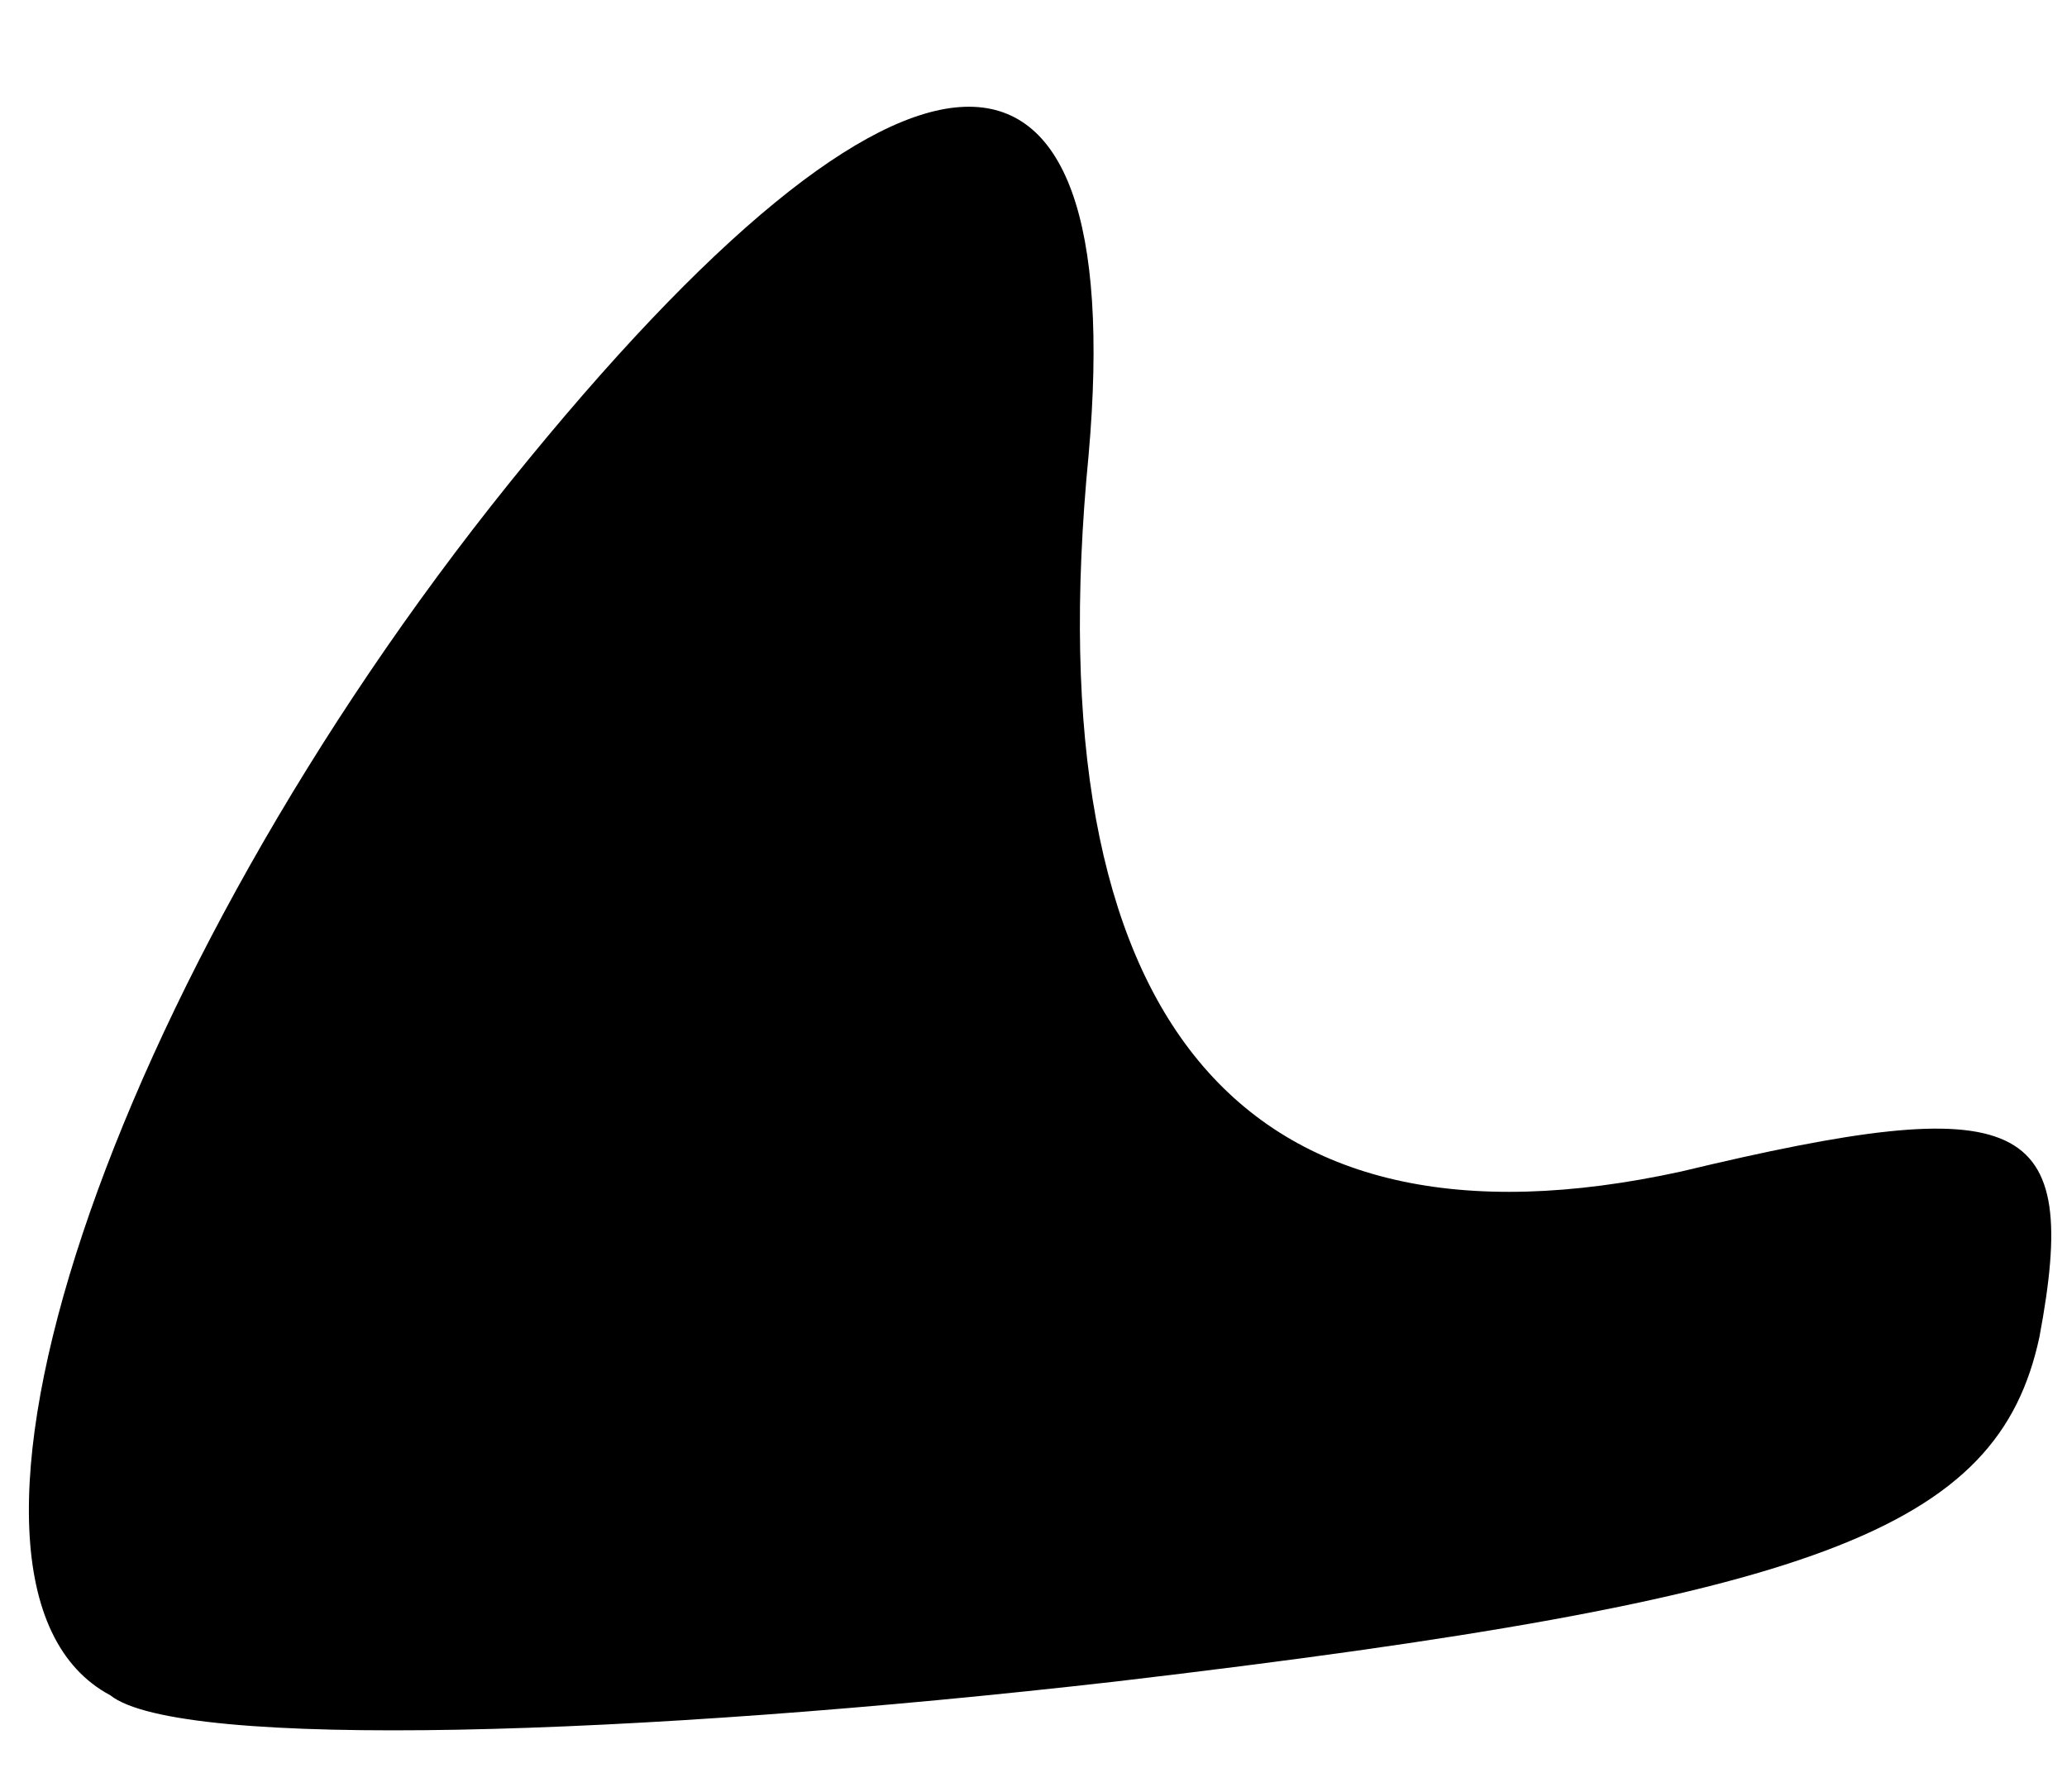 <?xml version="1.0" standalone="no"?>
<!DOCTYPE svg PUBLIC "-//W3C//DTD SVG 20010904//EN"
 "http://www.w3.org/TR/2001/REC-SVG-20010904/DTD/svg10.dtd">
<svg version="1.0" xmlns="http://www.w3.org/2000/svg"
 width="15pt" height="13pt" viewBox="0 0 15 13"
 preserveAspectRatio="xMidYMid meet">
<g transform="translate(0,13) scale(0.1,-0.1)"
fill="#000000" stroke="none">
<path fill="#000000" stroke="none" d="M37 95 c-29 -36 -44 -80 -29 -88 5 -4
38 -3 73 1 51 6 64 11 67 25 3 16 -1 18 -26 12 -32 -7 -47 11 -43 52 3 34 -13
34 -42 -2z"/>
</g>
</svg>
